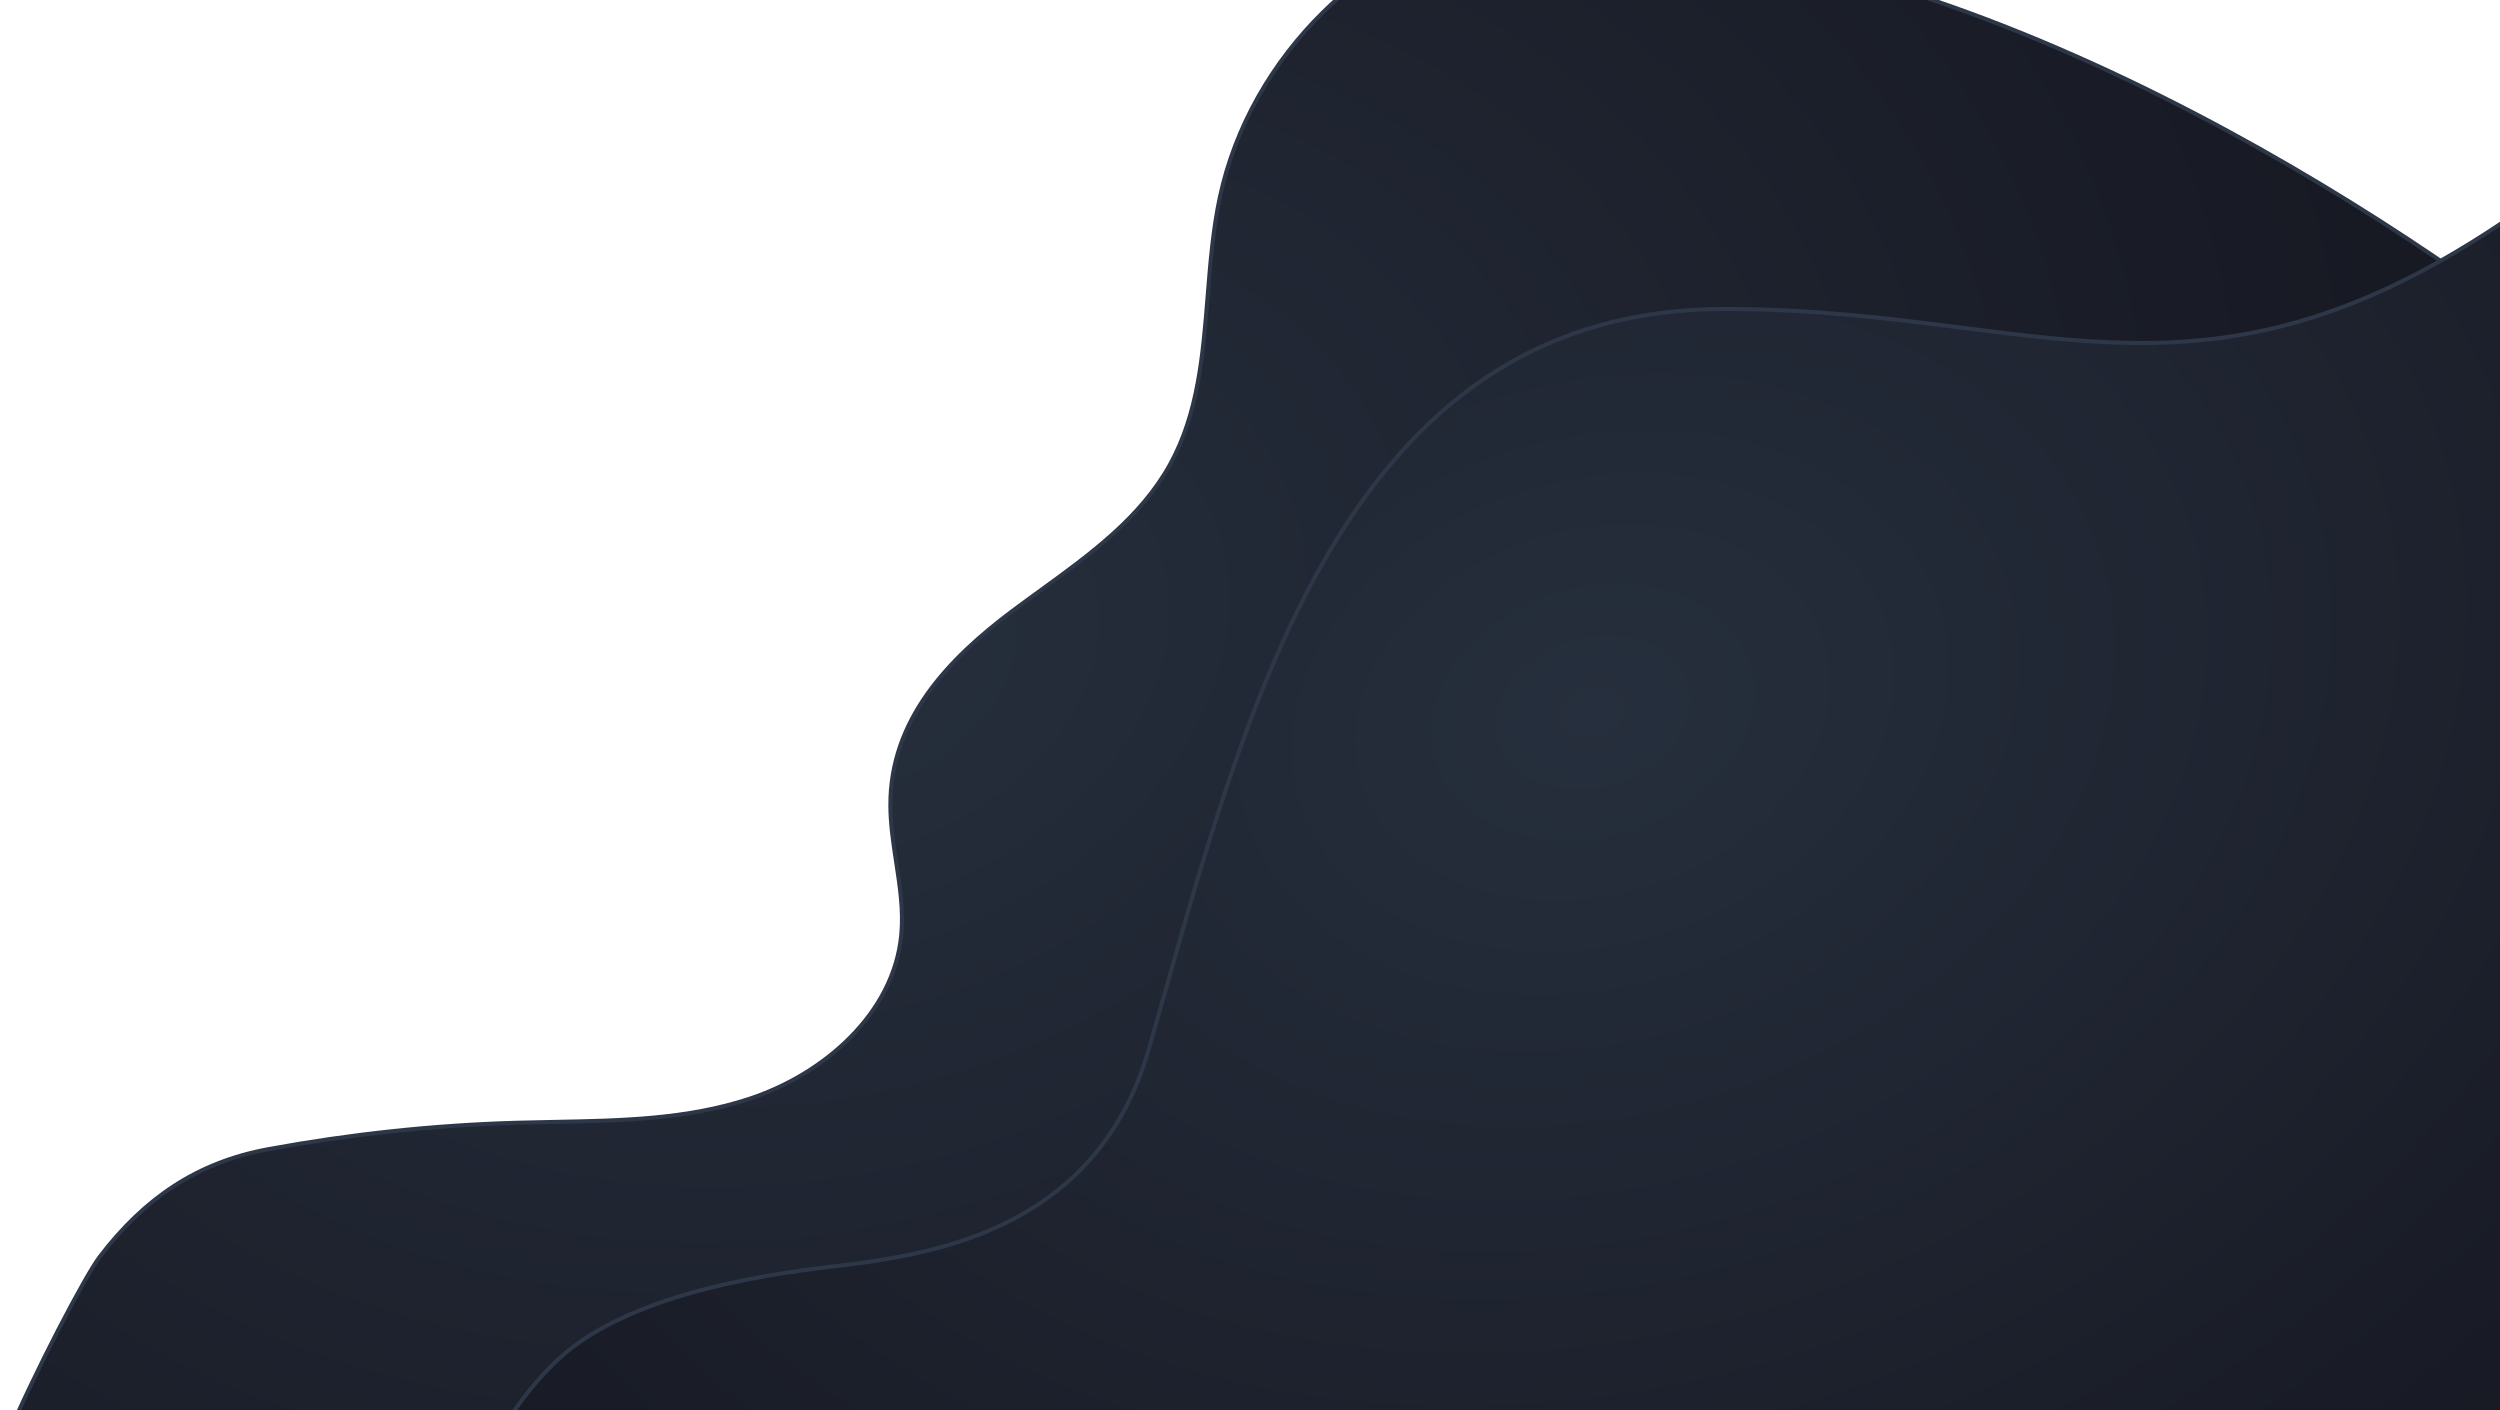 <svg width="1234" height="696" viewBox="0 0 1234 696" fill="none" xmlns="http://www.w3.org/2000/svg">
<path fill-rule="evenodd" clip-rule="evenodd" d="M596.106 146.023C597.417 129.651 598.732 113.224 602.123 97.374C609.551 62.608 627.996 30.582 653.303 5.8C672.629 -13.158 700.203 -32.682 726.643 -40.05C751.592 -46.992 785.267 -40.241 813.574 -34.566C820.193 -33.239 826.519 -31.97 832.372 -30.95C870.049 -24.368 907.254 -15.173 943.64 -3.427C1138.5 59.475 1313.44 207.081 1313 217C1306.91 351.596 1215.31 435.644 1121.71 521.519C1059.09 578.968 995.587 637.234 956.198 712H2.409C17.039 677.278 42.262 629.47 49.21 620.365C71.244 591.489 97.212 573.728 132.433 567.241C172.692 559.809 213.548 555.432 254.467 554.204C260.821 554.013 267.199 553.895 273.584 553.775C306.261 553.166 339.13 552.553 370.016 542.332C406.907 530.114 441.184 500.167 444.867 461.465C446.001 449.481 444.182 437.546 442.359 425.583C440.944 416.296 439.526 406.992 439.485 397.634C439.296 355.279 468.034 325.269 499.919 301.431C504.384 298.092 508.93 294.795 513.489 291.488C538.082 273.651 563.046 255.545 577.571 229.192C591.465 203.991 593.778 175.092 596.106 146.023Z" fill="url(#paint0_radial)"/>
<path d="M602.123 97.374L603.101 97.583L603.101 97.582L602.123 97.374ZM596.106 146.023L597.103 146.103L597.103 146.103L596.106 146.023ZM653.303 5.8L654.003 6.514L654.003 6.513L653.303 5.8ZM726.643 -40.05L726.375 -41.014L726.374 -41.014L726.643 -40.05ZM813.574 -34.566L813.77 -35.546L813.77 -35.546L813.574 -34.566ZM832.372 -30.95L832.544 -31.935L832.543 -31.935L832.372 -30.95ZM943.64 -3.427L943.948 -4.379L943.948 -4.379L943.64 -3.427ZM1313 217L1314 217.045L1314 217.044L1313 217ZM1121.71 521.519L1122.39 522.255L1122.39 522.255L1121.71 521.519ZM956.198 712V713H956.801L957.083 712.466L956.198 712ZM2.409 712L1.487 711.612L0.902 713H2.409V712ZM49.21 620.365L50.005 620.972L50.005 620.972L49.21 620.365ZM132.433 567.241L132.615 568.224L132.615 568.224L132.433 567.241ZM254.467 554.204L254.437 553.204L254.437 553.204L254.467 554.204ZM273.584 553.775L273.565 552.776L273.565 552.776L273.584 553.775ZM370.016 542.332L370.331 543.281L370.331 543.281L370.016 542.332ZM444.867 461.465L445.863 461.56L445.863 461.559L444.867 461.465ZM442.359 425.583L443.348 425.432L443.348 425.432L442.359 425.583ZM439.485 397.634L440.485 397.63L440.485 397.629L439.485 397.634ZM499.919 301.431L500.518 302.232L500.518 302.232L499.919 301.431ZM513.489 291.488L514.076 292.297L514.076 292.297L513.489 291.488ZM577.571 229.192L576.695 228.709L576.695 228.709L577.571 229.192ZM601.145 97.164C597.738 113.09 596.419 129.583 595.109 145.944L597.103 146.103C598.414 129.719 599.726 113.358 603.101 97.583L601.145 97.164ZM652.603 5.085C627.166 29.996 608.617 62.194 601.145 97.165L603.101 97.582C610.485 63.022 628.826 31.169 654.003 6.514L652.603 5.085ZM726.374 -41.014C699.711 -33.583 671.995 -13.936 652.603 5.086L654.003 6.513C673.264 -12.38 700.695 -31.781 726.911 -39.087L726.374 -41.014ZM813.77 -35.546C799.625 -38.382 784.082 -41.499 768.95 -43.034C753.826 -44.569 739.025 -44.534 726.375 -41.014L726.911 -39.087C739.21 -42.509 753.721 -42.569 768.748 -41.045C783.768 -39.521 799.215 -36.425 813.377 -33.585L813.77 -35.546ZM832.543 -31.935C826.706 -32.953 820.393 -34.218 813.77 -35.546L813.377 -33.585C819.994 -32.259 826.333 -30.988 832.2 -29.965L832.543 -31.935ZM943.948 -4.379C907.517 -16.139 870.266 -25.345 832.544 -31.935L832.2 -29.965C869.831 -23.391 906.991 -14.207 943.333 -2.475L943.948 -4.379ZM1314 217.044C1314.03 216.429 1313.73 215.768 1313.4 215.181C1313.04 214.545 1312.52 213.799 1311.85 212.959C1310.51 211.274 1308.53 209.118 1305.95 206.552C1300.8 201.416 1293.22 194.57 1283.52 186.452C1264.11 170.213 1236.16 148.846 1202.12 125.827C1134.04 79.792 1041.5 27.112 943.948 -4.379L943.333 -2.475C1040.64 28.937 1133 81.51 1201 127.483C1234.99 150.468 1262.88 171.794 1282.23 187.986C1291.91 196.084 1299.45 202.888 1304.54 207.969C1307.09 210.511 1309.01 212.605 1310.28 214.203C1310.92 215.004 1311.37 215.658 1311.66 216.166C1311.81 216.42 1311.9 216.619 1311.95 216.768C1312.01 216.925 1312 216.978 1312 216.956L1314 217.044ZM1122.39 522.255C1215.93 436.432 1307.89 352.117 1314 217.045L1312 216.955C1305.94 351.076 1214.69 434.856 1121.03 520.782L1122.39 522.255ZM957.083 712.466C996.377 637.88 1059.75 579.727 1122.39 522.255L1121.03 520.782C1058.44 578.208 994.797 636.588 955.313 711.534L957.083 712.466ZM2.409 713H956.198V711H2.409V713ZM48.415 619.759C44.877 624.395 36.793 638.71 27.802 656.117C18.791 673.562 8.816 694.219 1.487 711.612L3.33 712.388C10.632 695.059 20.583 674.451 29.579 657.035C38.593 639.582 46.595 625.44 50.005 620.972L48.415 619.759ZM132.252 566.258C96.752 572.796 70.577 590.714 48.415 619.759L50.005 620.972C71.91 592.263 97.671 574.66 132.615 568.224L132.252 566.258ZM254.437 553.204C213.467 554.434 172.56 558.817 132.252 566.258L132.615 568.224C172.823 560.802 213.629 556.43 254.497 555.203L254.437 553.204ZM273.565 552.776C267.181 552.895 260.798 553.014 254.437 553.204L254.497 555.203C260.845 555.013 267.217 554.894 273.603 554.775L273.565 552.776ZM369.702 541.383C338.984 551.548 306.27 552.166 273.565 552.776L273.603 554.775C306.252 554.166 339.276 553.558 370.331 543.281L369.702 541.383ZM443.872 461.37C440.241 499.525 406.387 529.233 369.702 541.383L370.331 543.281C407.427 530.995 442.128 500.808 445.863 461.56L443.872 461.37ZM441.371 425.734C443.197 437.718 444.992 449.53 443.871 461.371L445.863 461.559C447.01 449.431 445.168 437.374 443.348 425.432L441.371 425.734ZM438.485 397.638C438.526 407.082 439.957 416.46 441.371 425.734L443.348 425.432C441.93 416.133 440.525 406.902 440.485 397.63L438.485 397.638ZM499.32 300.63C467.391 324.501 438.293 354.774 438.485 397.638L440.485 397.629C440.298 355.785 468.676 326.037 500.518 302.232L499.32 300.63ZM512.902 290.678C508.344 293.984 503.792 297.286 499.32 300.63L500.518 302.232C504.976 298.898 509.516 295.605 514.076 292.297L512.902 290.678ZM576.695 228.709C562.297 254.833 537.532 272.815 512.902 290.678L514.076 292.297C538.633 274.487 563.796 256.257 578.447 229.675L576.695 228.709ZM595.109 145.944C592.778 175.055 590.467 203.729 576.695 228.709L578.447 229.675C592.462 204.254 594.778 175.13 597.103 146.103L595.109 145.944Z" fill="#2D3748"/>
<path fill-rule="evenodd" clip-rule="evenodd" d="M424.5 623.5C466 617.5 542.315 604 567 518C569.548 509.122 572.096 500.119 574.669 491.032C619.032 334.306 670.495 152.5 851.5 152.5C895.374 152.5 933.238 157.303 968.483 161.773C1087.07 176.816 1176.02 188.098 1364.5 0L1362.38 712H244.314C252.266 697.415 262.456 683.172 275.5 671C312.42 636.549 387.287 627.871 416.086 624.533C419.649 624.12 422.506 623.788 424.5 623.5Z" fill="url(#paint1_radial)"/>
<path d="M567 518L567.961 518.276L567.961 518.276L567 518ZM424.5 623.5L424.643 624.49L424.643 624.49L424.5 623.5ZM574.669 491.032L573.707 490.76L573.707 490.76L574.669 491.032ZM968.483 161.773L968.357 162.766L968.357 162.766L968.483 161.773ZM1364.5 0L1365.5 0.003L1365.51 -2.418L1363.79 -0.708L1364.5 0ZM1362.38 712V713H1363.38L1363.38 712.003L1362.38 712ZM244.314 712L243.436 711.521L242.63 713H244.314V712ZM275.5 671L274.818 670.269L274.818 670.269L275.5 671ZM416.086 624.533L416.201 625.526L416.201 625.526L416.086 624.533ZM566.039 517.724C541.541 603.07 465.867 616.509 424.357 622.51L424.643 624.49C466.132 618.491 543.088 604.93 567.961 518.276L566.039 517.724ZM573.707 490.76C571.134 499.847 568.586 508.848 566.039 517.724L567.961 518.276C570.51 509.396 573.059 500.391 575.631 491.304L573.707 490.76ZM851.5 151.5C760.571 151.5 702.168 197.206 660.998 262.46C619.869 327.648 595.878 412.433 573.707 490.76L575.631 491.304C597.823 412.906 621.745 328.424 662.689 263.527C703.592 198.697 761.424 153.5 851.5 153.5V151.5ZM968.608 160.781C933.366 156.311 895.445 151.5 851.5 151.5V153.5C895.303 153.5 933.109 158.295 968.357 162.766L968.608 160.781ZM1363.79 -0.708C1269.6 93.29 1200.38 137.367 1139.99 156.109C1079.6 174.848 1027.92 168.305 968.608 160.781L968.357 162.766C1027.64 170.285 1079.72 176.903 1140.58 158.02C1201.42 139.139 1270.91 94.808 1365.21 0.708L1363.79 -0.708ZM1363.38 712.003L1365.5 0.003L1363.5 -0.003L1361.38 711.997L1363.38 712.003ZM244.314 713H1362.38V711H244.314V713ZM274.818 670.269C261.679 682.528 251.428 696.863 243.436 711.521L245.192 712.479C253.104 697.967 263.232 683.815 276.182 671.731L274.818 670.269ZM415.971 623.539C401.571 625.208 375.594 628.219 348.59 635.13C321.614 642.035 293.466 652.868 274.818 670.269L276.182 671.731C294.454 654.681 322.199 643.95 349.086 637.068C375.946 630.193 401.802 627.195 416.201 625.526L415.971 623.539ZM424.357 622.51C422.381 622.796 419.54 623.125 415.97 623.539L416.201 625.526C419.757 625.114 422.632 624.78 424.643 624.49L424.357 622.51Z" fill="#2D3748"/>
<defs>
<radialGradient id="paint0_radial" cx="0" cy="0" r="1" gradientUnits="userSpaceOnUse" gradientTransform="translate(416.727 325.238) rotate(71.279) scale(572.982 778.133)">
<stop stop-color="#262F3D"/>
<stop offset="1" stop-color="#171923"/>
</radialGradient>
<radialGradient id="paint1_radial" cx="0" cy="0" r="1" gradientUnits="userSpaceOnUse" gradientTransform="translate(786 351.5) rotate(72.031) scale(544.562 713.931)">
<stop stop-color="#262F3D"/>
<stop offset="1" stop-color="#171923"/>
</radialGradient>
</defs>
</svg>
